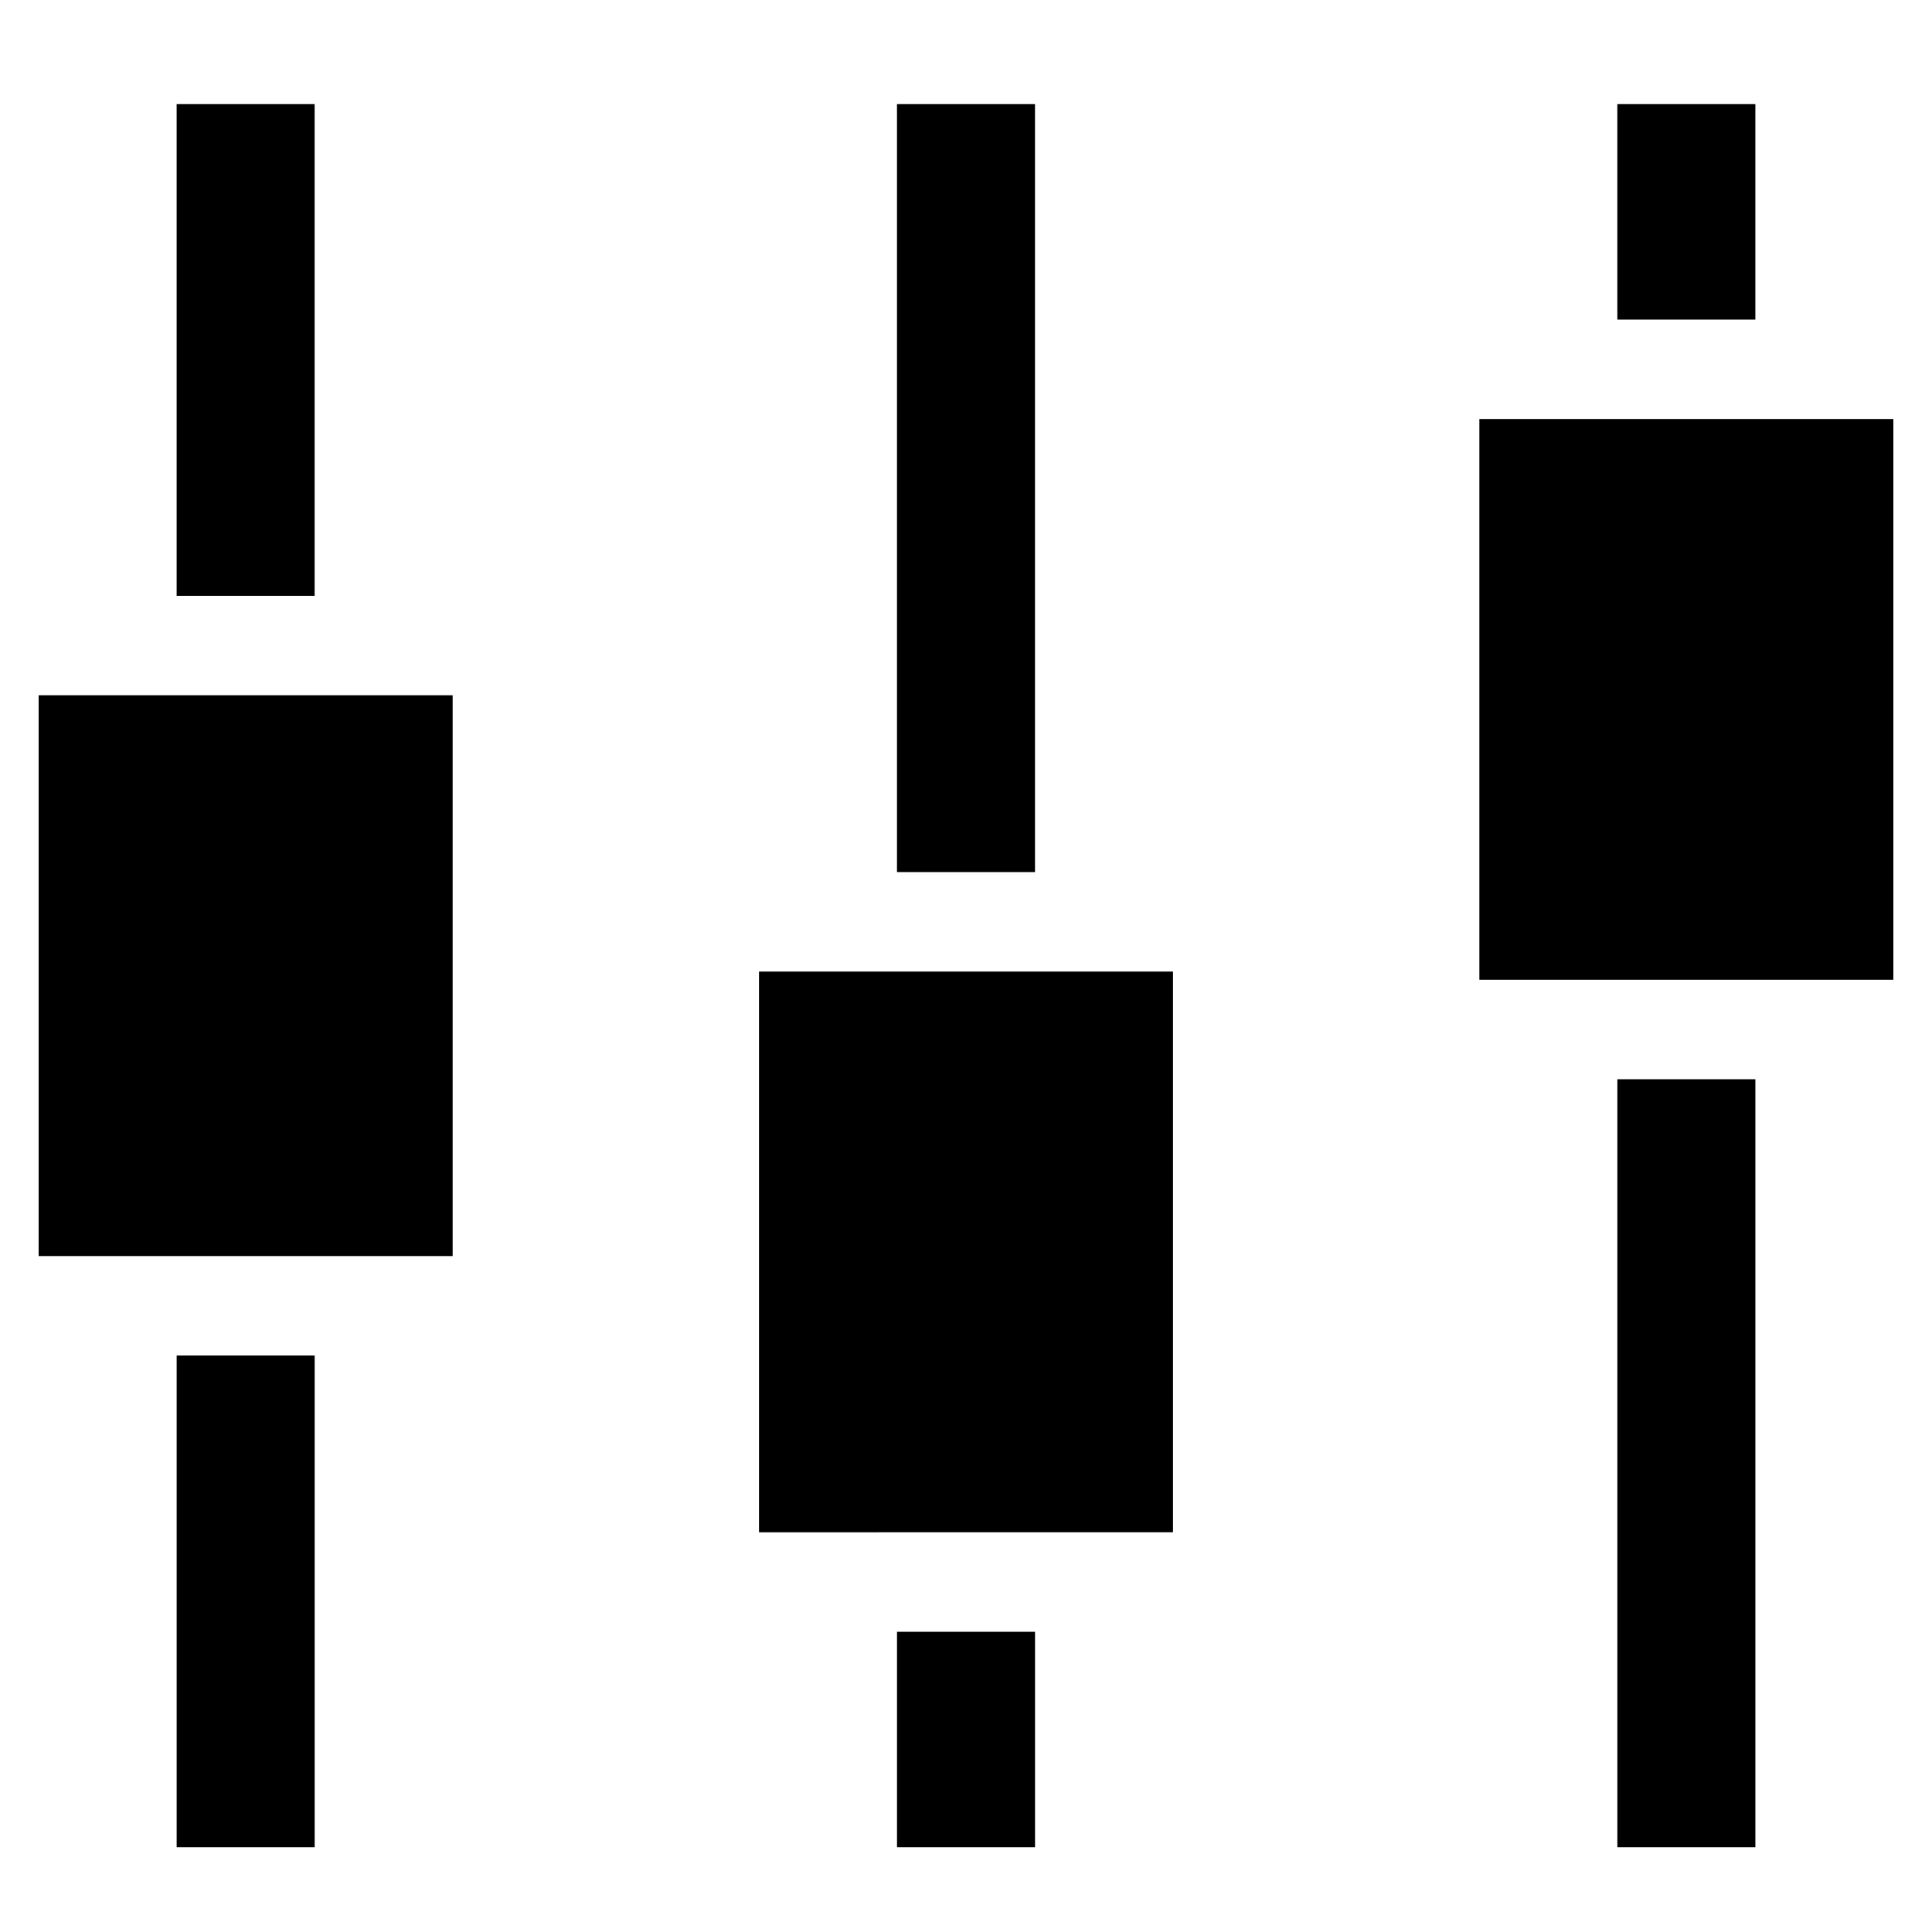 <?xml version="1.0" encoding="UTF-8" standalone="no"?>
<svg
   xmlns:dc="http://purl.org/dc/elements/1.1/"
   xmlns:cc="http://creativecommons.org/ns#"
   xmlns:rdf="http://www.w3.org/1999/02/22-rdf-syntax-ns#"
   xmlns:svg="http://www.w3.org/2000/svg"
   xmlns="http://www.w3.org/2000/svg"
   xmlns:sodipodi="http://sodipodi.sourceforge.net/DTD/sodipodi-0.dtd"
   xmlns:inkscape="http://www.inkscape.org/namespaces/inkscape"
   version="1.1"
   id="Layer_1"
   x="0px"
   y="0px"
   width="100px"
   height="100px"
   viewBox="0 0 100 100"
   enable-background="new 0 0 100 100"
   xml:space="preserve"
   sodipodi:docname="mixer.svg"
   inkscape:version="0.92.4 (5da689c313, 2019-01-14)"><defs
     id="defs82229" /><sodipodi:namedview
     pagecolor="#ffffff"
     bordercolor="#666666"
     borderopacity="1"
     objecttolerance="10"
     gridtolerance="10"
     guidetolerance="10"
     inkscape:pageopacity="0"
     inkscape:pageshadow="2"
     inkscape:window-width="1366"
     inkscape:window-height="744"
     id="namedview82227"
     showgrid="false"
     inkscape:zoom="3.5621279"
     inkscape:cx="50"
     inkscape:cy="50"
     inkscape:window-x="0"
     inkscape:window-y="24"
     inkscape:window-maximized="1"
     inkscape:current-layer="Layer_1" /><path
     d="M 76.572,50.712 V 21.689 H 98 V 50.712 Z M 83.714,5.39 h 7.143 V 16.54 H 83.713 V 5.39 Z M 39.286,79.311 V 50.287 H 60.715 V 79.31 Z M 46.429,5.39 h 7.142 V 45.138 H 46.428 V 5.39 Z M 2,65.012 V 35.988 H 23.429 V 65.012 Z M 9.143,5.39 h 7.142 V 30.839 H 9.143 Z m 7.143,90.22 H 9.144 V 70.161 h 7.143 V 95.61 Z m 37.285,0 H 46.429 V 84.461 h 7.143 V 95.61 Z m 37.286,0 H 83.714 V 55.861 h 7.144 V 95.61 Z"
     id="path82224"
     inkscape:connector-curvature="0"
     style="clip-rule:evenodd;fill:#000000;fill-rule:evenodd"
     sodipodi:nodetypes="cccccccccccccccccccccccccccccccccccccccccccccccccc" /></svg>
